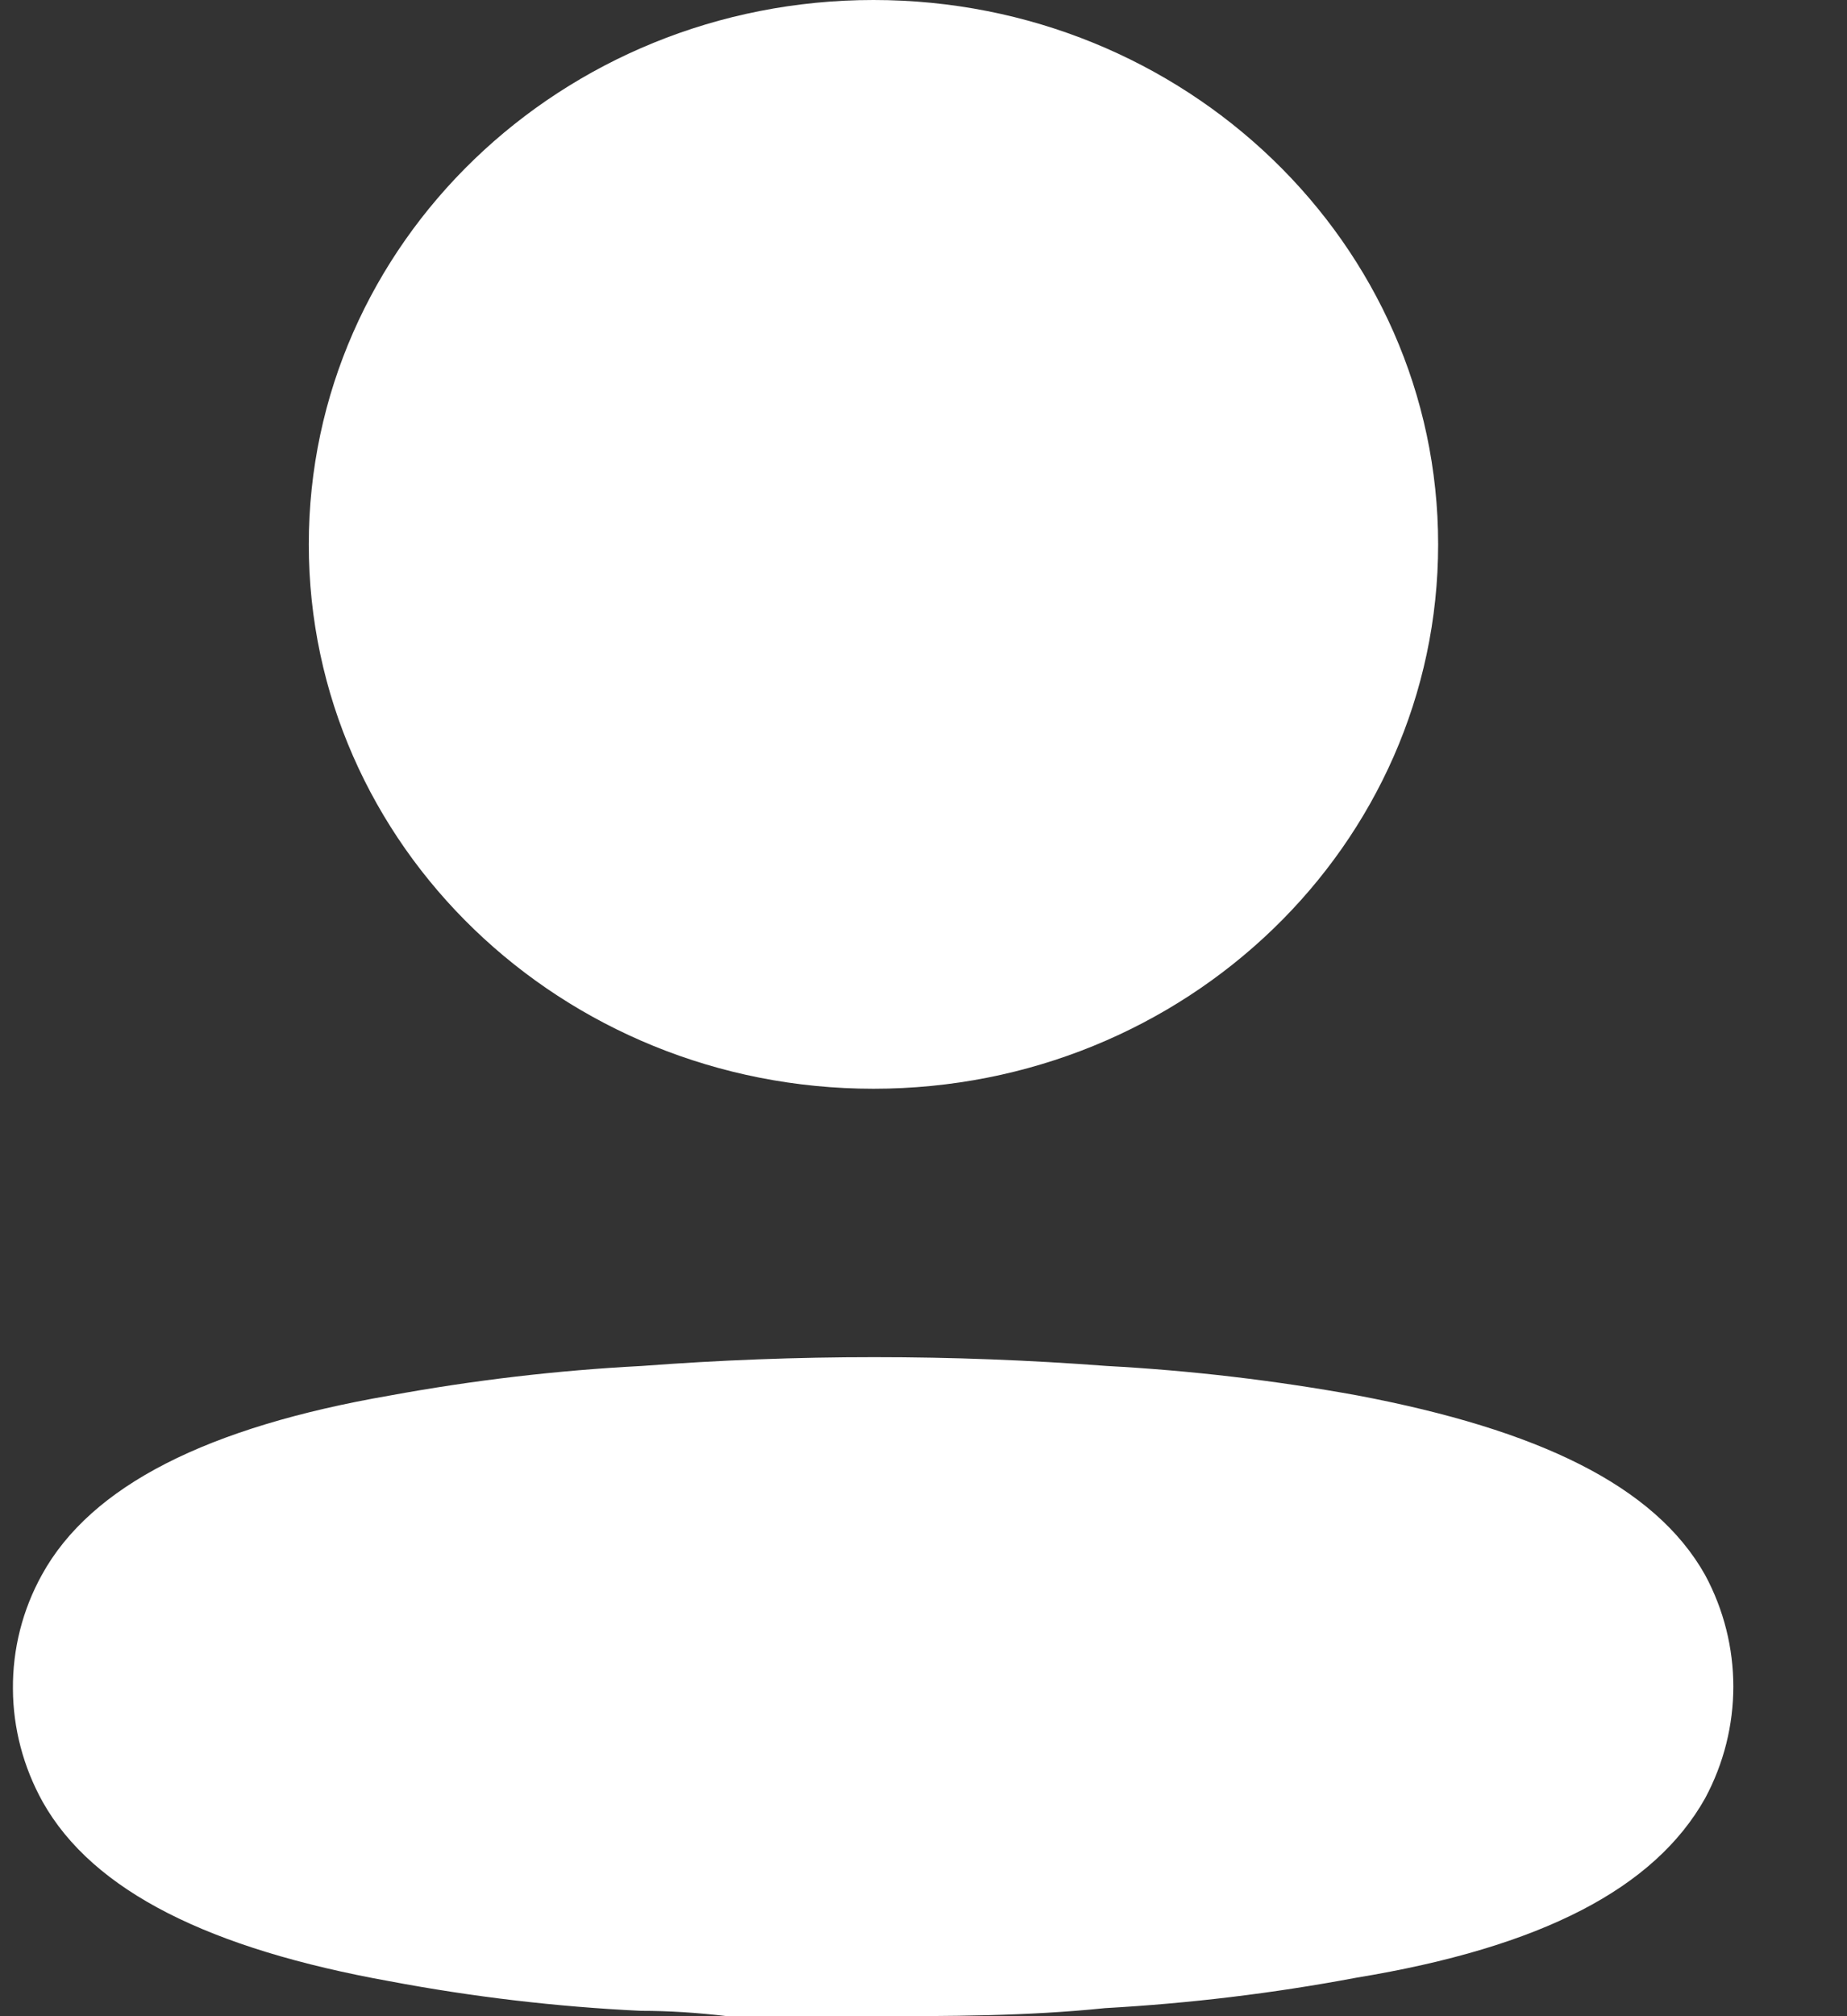 <svg width="11" height="12" viewBox="0 0 11 12" fill="none" xmlns="http://www.w3.org/2000/svg">
<rect x="0" y="0" width="11" height="12" fill="#333333" stroke="none"/>
<path d="M3.822 8.13C4.744 8.06 5.67 8.06 6.592 8.13C7.094 8.157 7.594 8.216 8.088 8.306C9.157 8.509 9.855 8.84 10.155 9.374C10.379 9.79 10.379 10.286 10.155 10.703C9.855 11.237 9.185 11.589 8.077 11.771C7.583 11.864 7.083 11.924 6.581 11.952C6.116 12 5.65 12 5.18 12H4.332C4.155 11.979 3.983 11.968 3.817 11.968C3.314 11.944 2.814 11.885 2.321 11.792C1.252 11.6 0.554 11.258 0.254 10.724C0.139 10.517 0.078 10.286 0.077 10.052C0.075 9.815 0.134 9.582 0.249 9.374C0.542 8.84 1.24 8.493 2.321 8.306C2.817 8.215 3.318 8.156 3.822 8.13ZM5.202 0C7.059 0 8.565 1.451 8.565 3.24C8.565 5.03 7.059 6.48 5.202 6.48C3.344 6.48 1.839 5.03 1.839 3.24C1.839 1.451 3.344 0 5.202 0Z" fill="white"/>
</svg>

